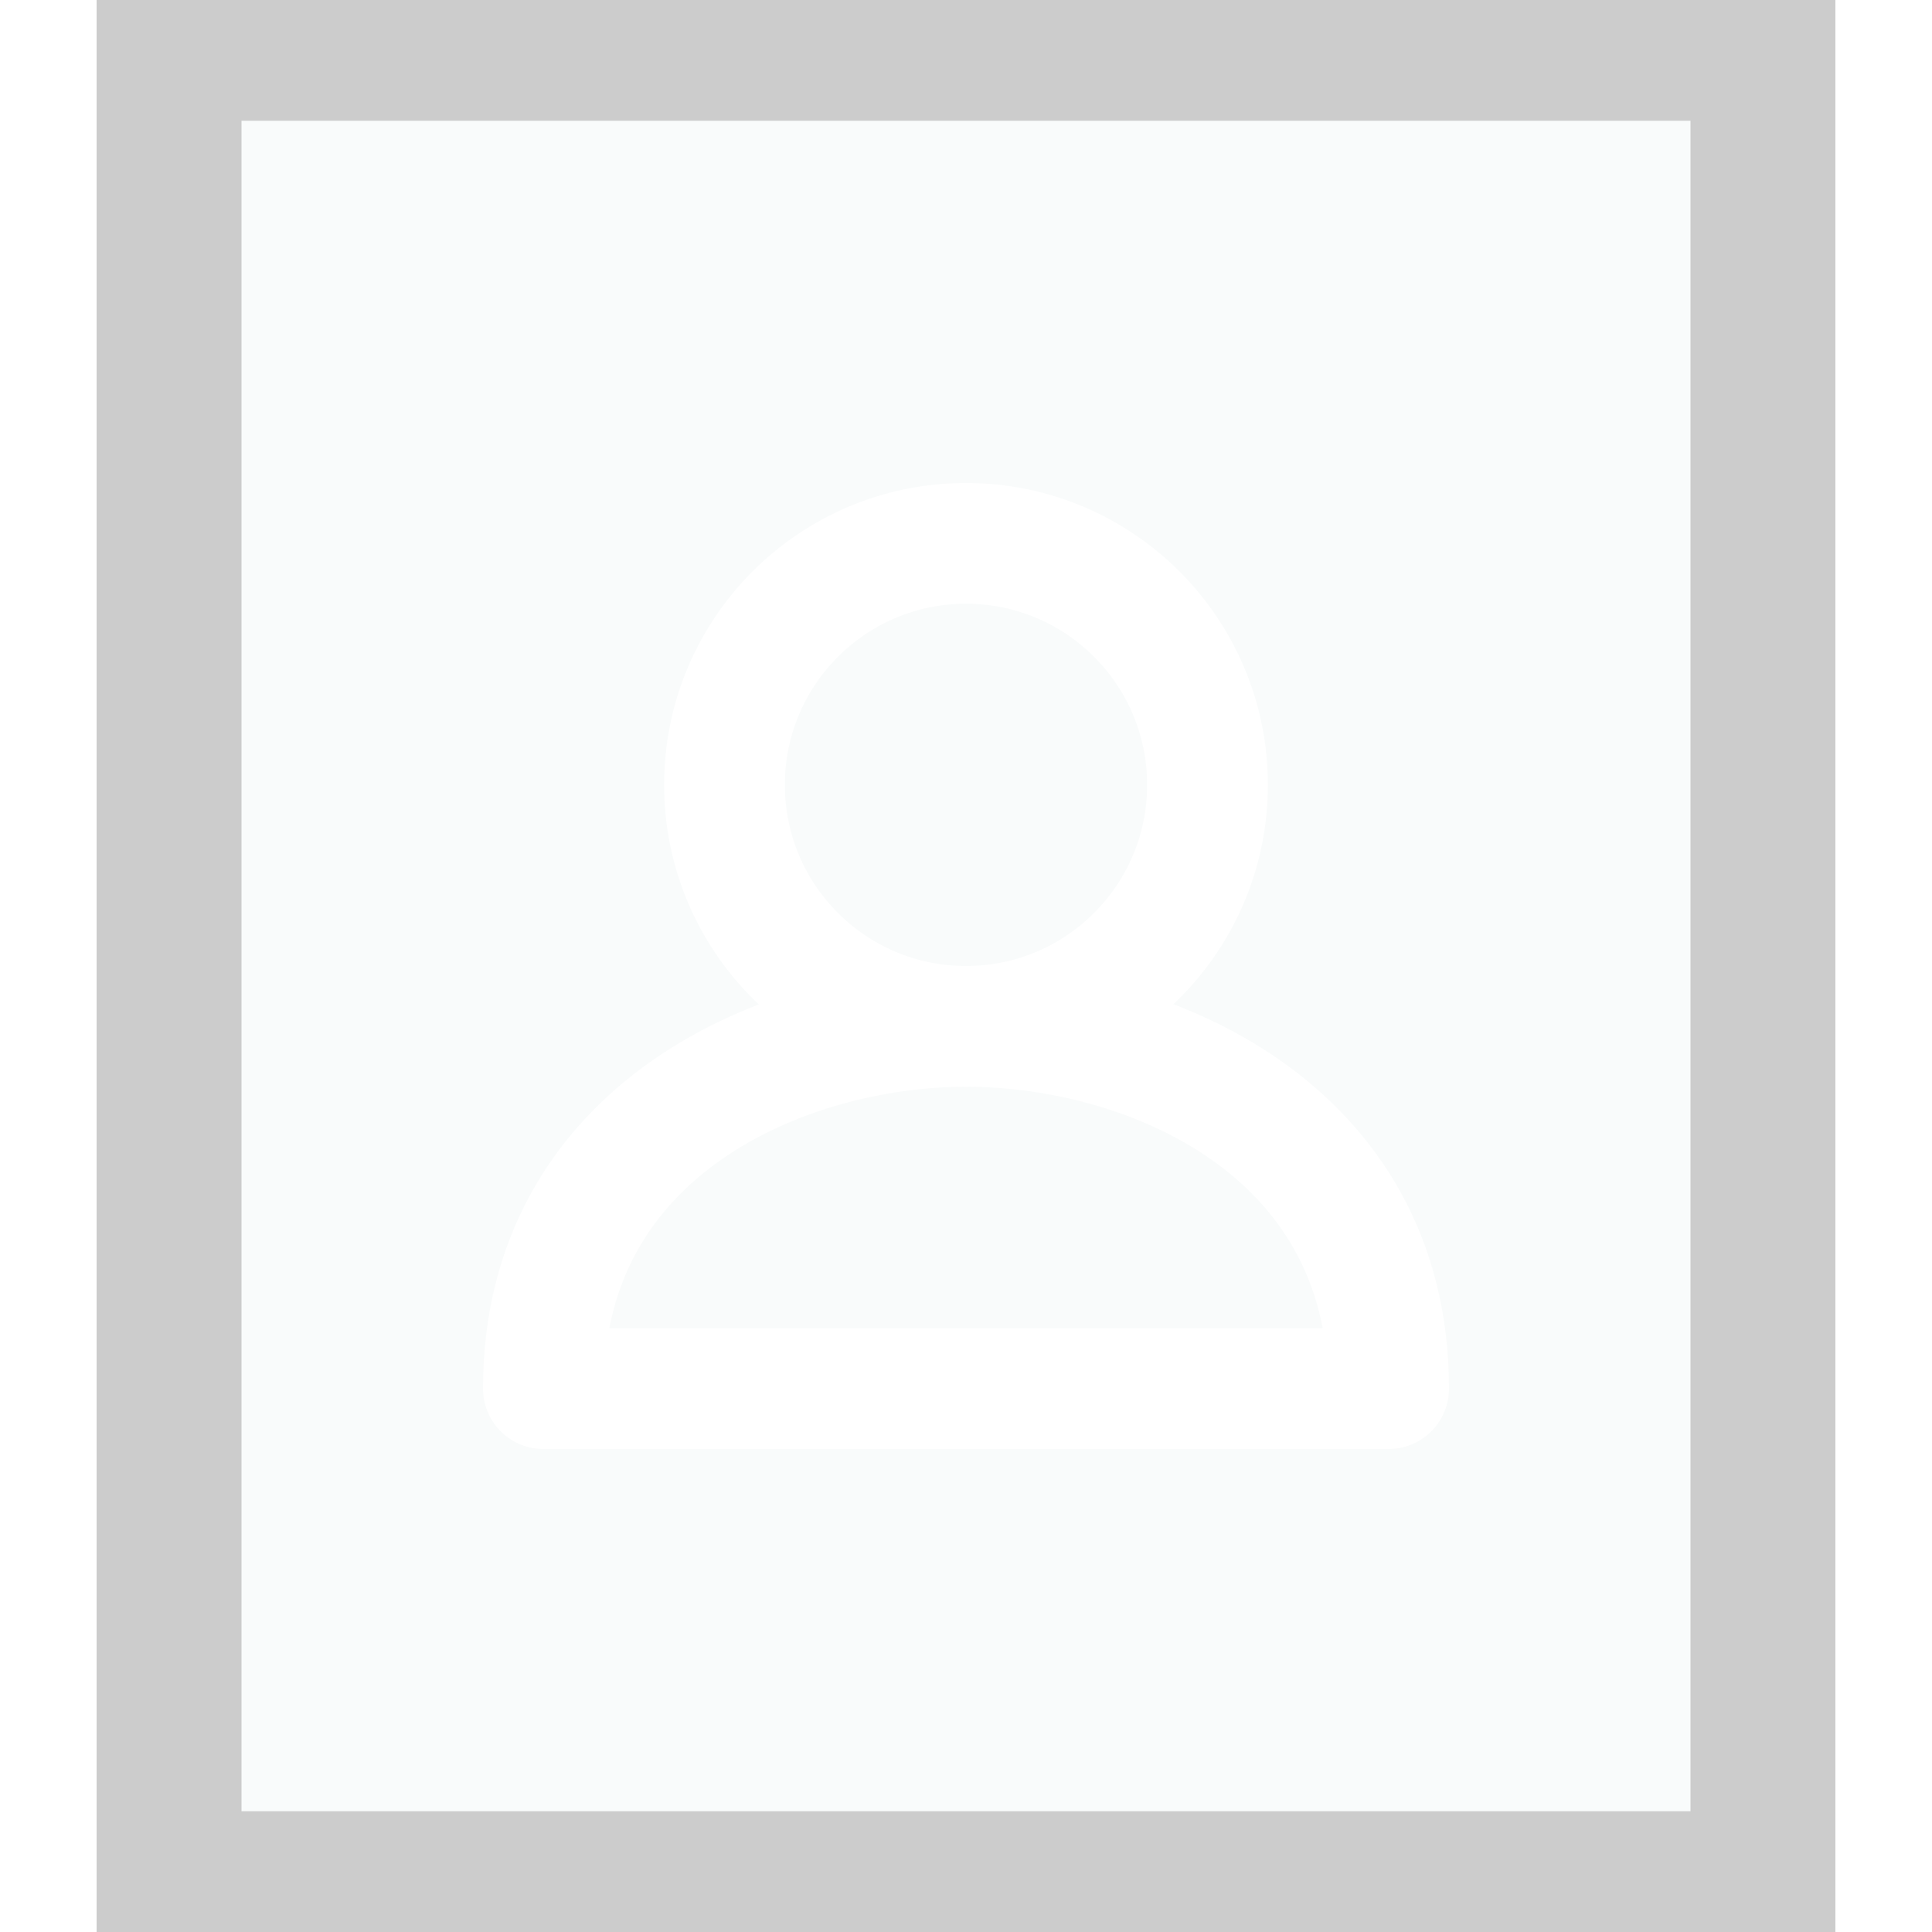 <svg xmlns="http://www.w3.org/2000/svg" width="16" height="16" viewBox="0 0 16 16">
  <defs>
    <filter id="authors-a">
      <feColorMatrix in="SourceGraphic" values="0 0 0 0 0.164 0 0 0 0 0.253 0 0 0 0 0.323 0 0 0 0.6 0"/>
    </filter>
  </defs>
  <g fill="none" fill-rule="evenodd">
    <g transform="translate(2 1)">
      <polygon fill="#F9FBFB" points="0 0 12 0 12 14 0 14"/>
      <path fill="#000" fill-opacity=".2" fill-rule="nonzero" d="M13.2,-1.167 L-1.2,-1.167 L-1.2,15.167 L13.2,15.167 L13.2,-1.167 Z M12,4.4408921e-16 L12,14 L0,14 L0,4.4408921e-16 L12,4.4408921e-16 Z"/>
    </g>
    <g filter="url(#authors-a)">
      <g transform="translate(4 4)">
        <path stroke="#FFF" stroke-linecap="round" stroke-linejoin="round" d="M4,4.5 C2.505,4.5 0.5,5.345 0.5,7.5 L7.5,7.5 C7.5,5.345 5.51,4.5 4,4.5 Z"/>
        <circle cx="4" cy="2.5" r="2" stroke="#FFF"/>
      </g>
    </g>
  </g>
</svg>
